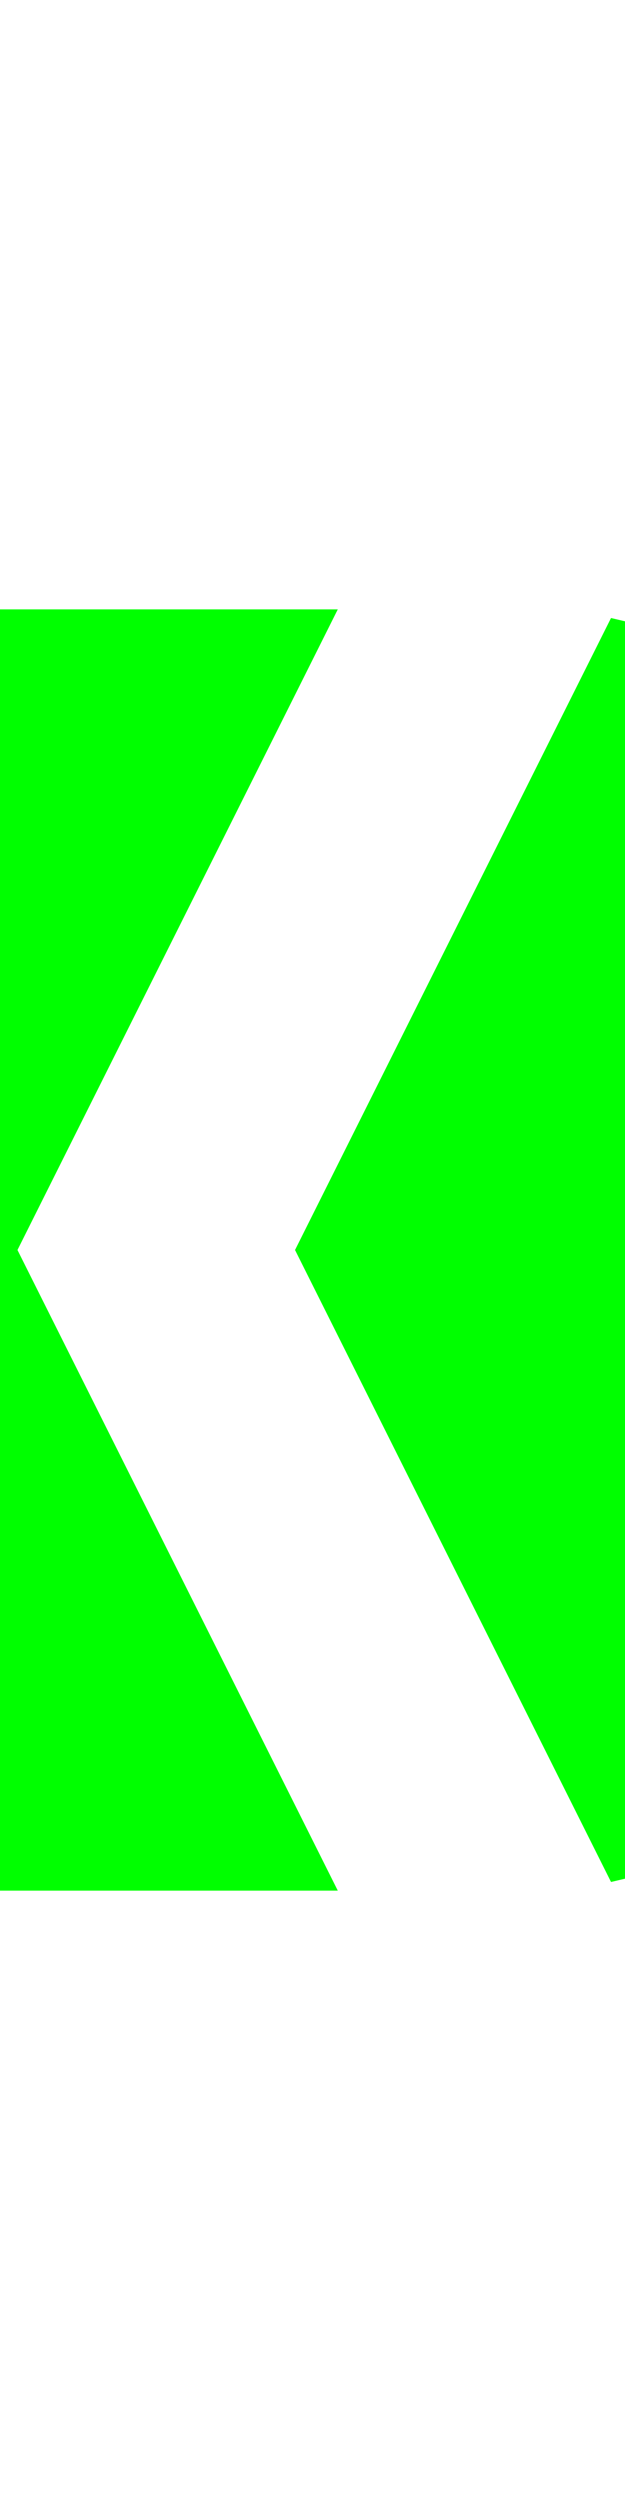 <svg version="1.1"
     baseProfile="full"
     width="100" height="400"
     xmlns="http://www.w3.org/2000/svg">
	<polygon points="0,100 50,100 0,200" style="fill:lime;stroke:lime;stroke-width:5" /> 
	<polygon points="0,300 50,300 0,200" style="fill:lime;stroke:lime;stroke-width:5" /> 
	<polygon points="50,200 100,100 100,300" style="fill:lime;stroke:lime;stroke-width:5" /> 
</svg>
